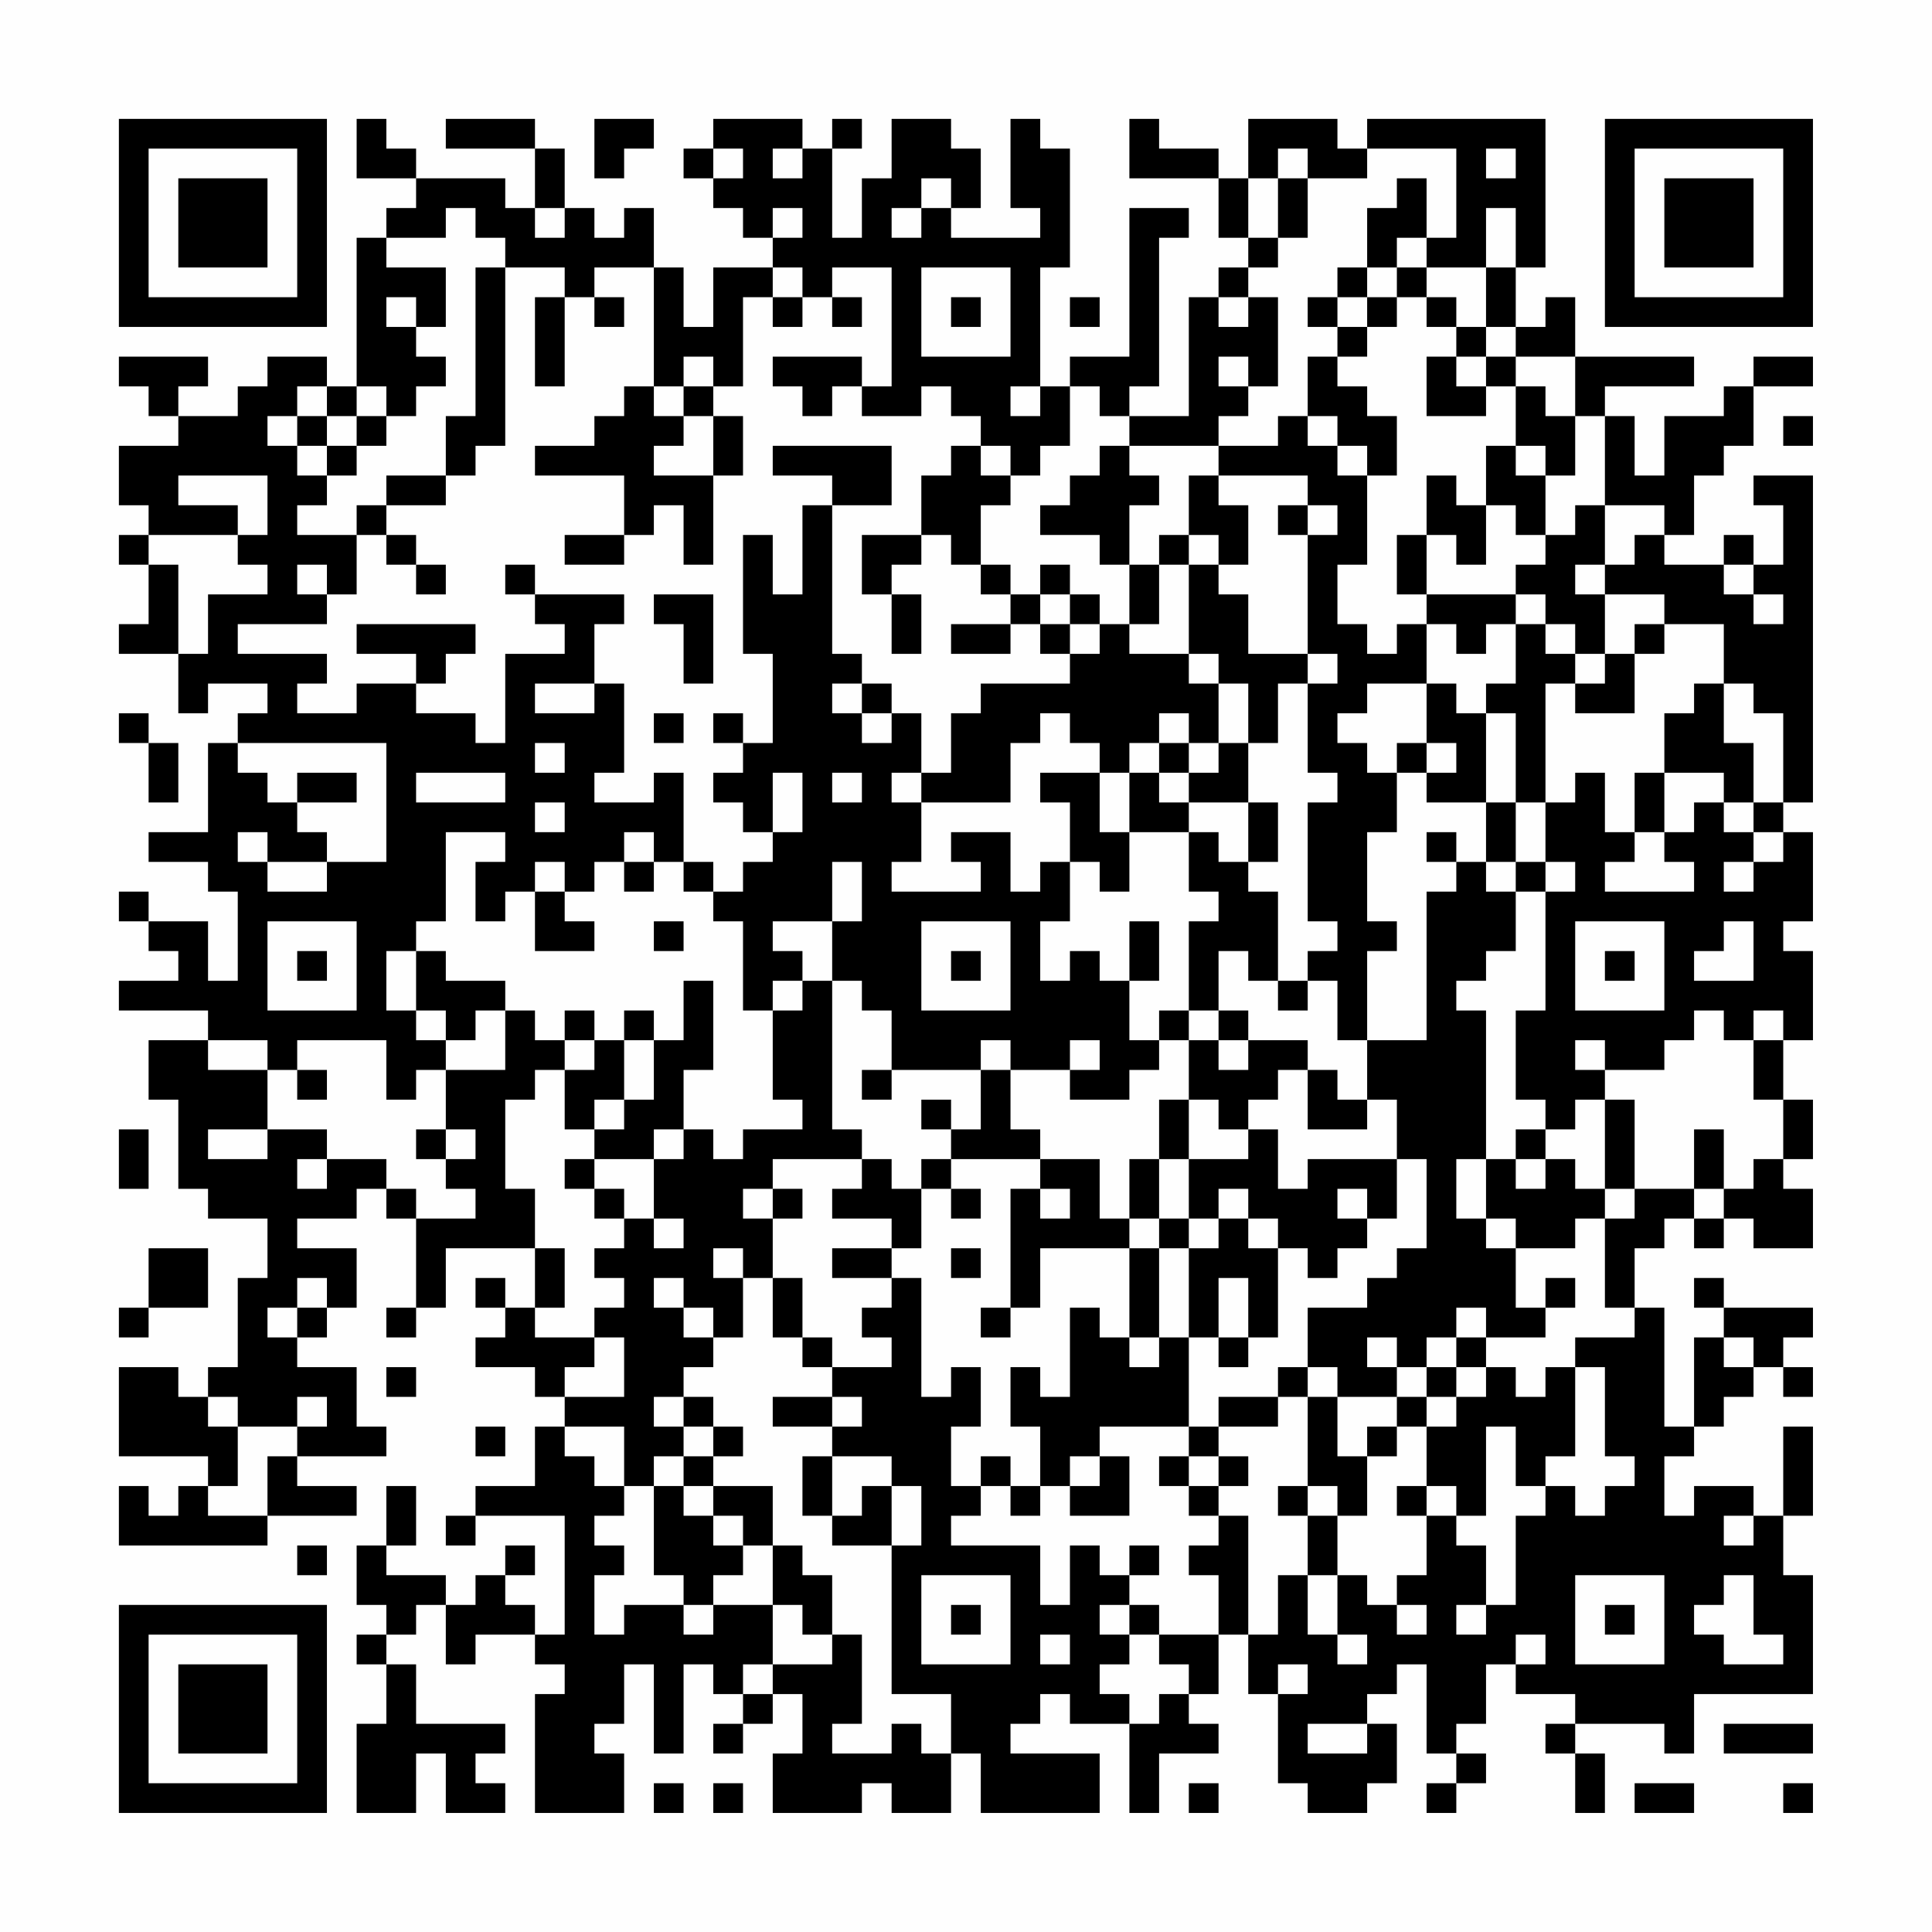 <?xml version="1.0" encoding="UTF-8"?>
<svg xmlns="http://www.w3.org/2000/svg" version="1.1" width="300" height="300" viewBox="0 0 300 300"><rect x="0" y="0" width="300" height="300" fill="#fefefe"/><g transform="scale(4.615)"><g transform="translate(4,4)"><path fill-rule="evenodd" d="M8 0L8 2L10 2L10 3L9 3L9 4L8 4L8 9L7 9L7 8L5 8L5 9L4 9L4 10L2 10L2 9L3 9L3 8L0 8L0 9L1 9L1 10L2 10L2 11L0 11L0 13L1 13L1 14L0 14L0 15L1 15L1 17L0 17L0 18L2 18L2 20L3 20L3 19L5 19L5 20L4 20L4 21L3 21L3 24L1 24L1 25L3 25L3 26L4 26L4 29L3 29L3 27L1 27L1 26L0 26L0 27L1 27L1 28L2 28L2 29L0 29L0 30L3 30L3 31L1 31L1 33L2 33L2 36L3 36L3 37L5 37L5 39L4 39L4 42L3 42L3 43L2 43L2 42L0 42L0 45L3 45L3 46L2 46L2 47L1 47L1 46L0 46L0 48L5 48L5 47L8 47L8 46L6 46L6 45L9 45L9 44L8 44L8 42L6 42L6 41L7 41L7 40L8 40L8 38L6 38L6 37L8 37L8 36L9 36L9 37L10 37L10 40L9 40L9 41L10 41L10 40L11 40L11 38L14 38L14 40L13 40L13 39L12 39L12 40L13 40L13 41L12 41L12 42L14 42L14 43L15 43L15 44L14 44L14 46L12 46L12 47L11 47L11 48L12 48L12 47L15 47L15 51L14 51L14 50L13 50L13 49L14 49L14 48L13 48L13 49L12 49L12 50L11 50L11 49L9 49L9 48L10 48L10 46L9 46L9 48L8 48L8 50L9 50L9 51L8 51L8 52L9 52L9 54L8 54L8 57L10 57L10 55L11 55L11 57L13 57L13 56L12 56L12 55L13 55L13 54L10 54L10 52L9 52L9 51L10 51L10 50L11 50L11 52L12 52L12 51L14 51L14 52L15 52L15 53L14 53L14 57L17 57L17 55L16 55L16 54L17 54L17 52L18 52L18 55L19 55L19 52L20 52L20 53L21 53L21 54L20 54L20 55L21 55L21 54L22 54L22 53L23 53L23 55L22 55L22 57L25 57L25 56L26 56L26 57L28 57L28 55L29 55L29 57L33 57L33 55L30 55L30 54L31 54L31 53L32 53L32 54L34 54L34 57L35 57L35 55L37 55L37 54L36 54L36 53L37 53L37 51L38 51L38 53L39 53L39 56L40 56L40 57L42 57L42 56L43 56L43 54L42 54L42 53L43 53L43 52L44 52L44 55L45 55L45 56L44 56L44 57L45 57L45 56L46 56L46 55L45 55L45 54L46 54L46 52L47 52L47 53L49 53L49 54L48 54L48 55L49 55L49 57L50 57L50 55L49 55L49 54L52 54L52 55L53 55L53 53L57 53L57 49L56 49L56 47L57 47L57 44L56 44L56 47L55 47L55 46L53 46L53 47L52 47L52 45L53 45L53 44L54 44L54 43L55 43L55 42L56 42L56 43L57 43L57 42L56 42L56 41L57 41L57 40L54 40L54 39L53 39L53 40L54 40L54 41L53 41L53 44L52 44L52 40L51 40L51 38L52 38L52 37L53 37L53 38L54 38L54 37L55 37L55 38L57 38L57 36L56 36L56 35L57 35L57 33L56 33L56 31L57 31L57 28L56 28L56 27L57 27L57 24L56 24L56 23L57 23L57 12L55 12L55 13L56 13L56 15L55 15L55 14L54 14L54 15L52 15L52 14L53 14L53 12L54 12L54 11L55 11L55 9L57 9L57 8L55 8L55 9L54 9L54 10L52 10L52 12L51 12L51 10L50 10L50 9L53 9L53 8L49 8L49 6L48 6L48 7L47 7L47 5L48 5L48 0L42 0L42 1L41 1L41 0L38 0L38 2L37 2L37 1L35 1L35 0L34 0L34 2L37 2L37 4L38 4L38 5L37 5L37 6L36 6L36 10L34 10L34 9L35 9L35 4L36 4L36 3L34 3L34 8L32 8L32 9L31 9L31 5L32 5L32 1L31 1L31 0L30 0L30 3L31 3L31 4L28 4L28 3L29 3L29 1L28 1L28 0L26 0L26 2L25 2L25 4L24 4L24 1L25 1L25 0L24 0L24 1L23 1L23 0L20 0L20 1L19 1L19 2L20 2L20 3L21 3L21 4L22 4L22 5L20 5L20 7L19 7L19 5L18 5L18 3L17 3L17 4L16 4L16 3L15 3L15 1L14 1L14 0L11 0L11 1L14 1L14 3L13 3L13 2L10 2L10 1L9 1L9 0ZM16 0L16 2L17 2L17 1L18 1L18 0ZM20 1L20 2L21 2L21 1ZM22 1L22 2L23 2L23 1ZM39 1L39 2L38 2L38 4L39 4L39 5L38 5L38 6L37 6L37 7L38 7L38 6L39 6L39 9L38 9L38 8L37 8L37 9L38 9L38 10L37 10L37 11L34 11L34 10L33 10L33 9L32 9L32 11L31 11L31 12L30 12L30 11L29 11L29 10L28 10L28 9L27 9L27 10L25 10L25 9L26 9L26 5L24 5L24 6L23 6L23 5L22 5L22 6L21 6L21 9L20 9L20 8L19 8L19 9L18 9L18 5L16 5L16 6L15 6L15 5L13 5L13 4L12 4L12 3L11 3L11 4L9 4L9 5L11 5L11 7L10 7L10 6L9 6L9 7L10 7L10 8L11 8L11 9L10 9L10 10L9 10L9 9L8 9L8 10L7 10L7 9L6 9L6 10L5 10L5 11L6 11L6 12L7 12L7 13L6 13L6 14L8 14L8 16L7 16L7 15L6 15L6 16L7 16L7 17L4 17L4 18L7 18L7 19L6 19L6 20L8 20L8 19L10 19L10 20L12 20L12 21L13 21L13 18L15 18L15 17L14 17L14 16L17 16L17 17L16 17L16 19L14 19L14 20L16 20L16 19L17 19L17 22L16 22L16 23L18 23L18 22L19 22L19 25L18 25L18 24L17 24L17 25L16 25L16 26L15 26L15 25L14 25L14 26L13 26L13 27L12 27L12 25L13 25L13 24L11 24L11 27L10 27L10 28L9 28L9 30L10 30L10 31L11 31L11 32L10 32L10 33L9 33L9 31L6 31L6 32L5 32L5 31L3 31L3 32L5 32L5 34L3 34L3 35L5 35L5 34L7 34L7 35L6 35L6 36L7 36L7 35L9 35L9 36L10 36L10 37L12 37L12 36L11 36L11 35L12 35L12 34L11 34L11 32L13 32L13 30L14 30L14 31L15 31L15 32L14 32L14 33L13 33L13 36L14 36L14 38L15 38L15 40L14 40L14 41L16 41L16 42L15 42L15 43L17 43L17 41L16 41L16 40L17 40L17 39L16 39L16 38L17 38L17 37L18 37L18 38L19 38L19 37L18 37L18 35L19 35L19 34L20 34L20 35L21 35L21 34L23 34L23 33L22 33L22 30L23 30L23 29L24 29L24 34L25 34L25 35L22 35L22 36L21 36L21 37L22 37L22 39L21 39L21 38L20 38L20 39L21 39L21 41L20 41L20 40L19 40L19 39L18 39L18 40L19 40L19 41L20 41L20 42L19 42L19 43L18 43L18 44L19 44L19 45L18 45L18 46L17 46L17 44L15 44L15 45L16 45L16 46L17 46L17 47L16 47L16 48L17 48L17 49L16 49L16 51L17 51L17 50L19 50L19 51L20 51L20 50L22 50L22 52L21 52L21 53L22 53L22 52L24 52L24 51L25 51L25 54L24 54L24 55L26 55L26 54L27 54L27 55L28 55L28 53L26 53L26 48L27 48L27 46L26 46L26 45L24 45L24 44L25 44L25 43L24 43L24 42L26 42L26 41L25 41L25 40L26 40L26 39L27 39L27 43L28 43L28 42L29 42L29 44L28 44L28 46L29 46L29 47L28 47L28 48L31 48L31 50L32 50L32 48L33 48L33 49L34 49L34 50L33 50L33 51L34 51L34 52L33 52L33 53L34 53L34 54L35 54L35 53L36 53L36 52L35 52L35 51L37 51L37 49L36 49L36 48L37 48L37 47L38 47L38 51L39 51L39 49L40 49L40 51L41 51L41 52L42 52L42 51L41 51L41 49L42 49L42 50L43 50L43 51L44 51L44 50L43 50L43 49L44 49L44 47L45 47L45 48L46 48L46 50L45 50L45 51L46 51L46 50L47 50L47 47L48 47L48 46L49 46L49 47L50 47L50 46L51 46L51 45L50 45L50 42L49 42L49 41L51 41L51 40L50 40L50 37L51 37L51 36L53 36L53 37L54 37L54 36L55 36L55 35L56 35L56 33L55 33L55 31L56 31L56 30L55 30L55 31L54 31L54 30L53 30L53 31L52 31L52 32L50 32L50 31L49 31L49 32L50 32L50 33L49 33L49 34L48 34L48 33L47 33L47 30L48 30L48 26L49 26L49 25L48 25L48 23L49 23L49 22L50 22L50 24L51 24L51 25L50 25L50 26L53 26L53 25L52 25L52 24L53 24L53 23L54 23L54 24L55 24L55 25L54 25L54 26L55 26L55 25L56 25L56 24L55 24L55 23L56 23L56 20L55 20L55 19L54 19L54 17L52 17L52 16L50 16L50 15L51 15L51 14L52 14L52 13L50 13L50 10L49 10L49 8L47 8L47 7L46 7L46 5L47 5L47 3L46 3L46 5L44 5L44 4L45 4L45 1L42 1L42 2L40 2L40 1ZM46 1L46 2L47 2L47 1ZM27 2L27 3L26 3L26 4L27 4L27 3L28 3L28 2ZM39 2L39 4L40 4L40 2ZM43 2L43 3L42 3L42 5L41 5L41 6L40 6L40 7L41 7L41 8L40 8L40 10L39 10L39 11L37 11L37 12L36 12L36 14L35 14L35 15L34 15L34 13L35 13L35 12L34 12L34 11L33 11L33 12L32 12L32 13L31 13L31 14L33 14L33 15L34 15L34 17L33 17L33 16L32 16L32 15L31 15L31 16L30 16L30 15L29 15L29 13L30 13L30 12L29 12L29 11L28 11L28 12L27 12L27 14L25 14L25 16L26 16L26 18L27 18L27 16L26 16L26 15L27 15L27 14L28 14L28 15L29 15L29 16L30 16L30 17L28 17L28 18L30 18L30 17L31 17L31 18L32 18L32 19L29 19L29 20L28 20L28 22L27 22L27 20L26 20L26 19L25 19L25 18L24 18L24 13L26 13L26 11L22 11L22 12L24 12L24 13L23 13L23 16L22 16L22 14L21 14L21 18L22 18L22 21L21 21L21 20L20 20L20 21L21 21L21 22L20 22L20 23L21 23L21 24L22 24L22 25L21 25L21 26L20 26L20 25L19 25L19 26L20 26L20 27L21 27L21 30L22 30L22 29L23 29L23 28L22 28L22 27L24 27L24 29L25 29L25 30L26 30L26 32L25 32L25 33L26 33L26 32L29 32L29 34L28 34L28 33L27 33L27 34L28 34L28 35L27 35L27 36L26 36L26 35L25 35L25 36L24 36L24 37L26 37L26 38L24 38L24 39L26 39L26 38L27 38L27 36L28 36L28 37L29 37L29 36L28 36L28 35L31 35L31 36L30 36L30 40L29 40L29 41L30 41L30 40L31 40L31 38L34 38L34 41L33 41L33 40L32 40L32 43L31 43L31 42L30 42L30 44L31 44L31 46L30 46L30 45L29 45L29 46L30 46L30 47L31 47L31 46L32 46L32 47L34 47L34 45L33 45L33 44L36 44L36 45L35 45L35 46L36 46L36 47L37 47L37 46L38 46L38 45L37 45L37 44L39 44L39 43L40 43L40 46L39 46L39 47L40 47L40 49L41 49L41 47L42 47L42 45L43 45L43 44L44 44L44 46L43 46L43 47L44 47L44 46L45 46L45 47L46 47L46 44L47 44L47 46L48 46L48 45L49 45L49 42L48 42L48 43L47 43L47 42L46 42L46 41L48 41L48 40L49 40L49 39L48 39L48 40L47 40L47 38L49 38L49 37L50 37L50 36L51 36L51 33L50 33L50 36L49 36L49 35L48 35L48 34L47 34L47 35L46 35L46 30L45 30L45 29L46 29L46 28L47 28L47 26L48 26L48 25L47 25L47 23L48 23L48 19L49 19L49 20L51 20L51 18L52 18L52 17L51 17L51 18L50 18L50 16L49 16L49 15L50 15L50 13L49 13L49 14L48 14L48 12L49 12L49 10L48 10L48 9L47 9L47 8L46 8L46 7L45 7L45 6L44 6L44 5L43 5L43 4L44 4L44 2ZM14 3L14 4L15 4L15 3ZM22 3L22 4L23 4L23 3ZM12 5L12 10L11 10L11 12L9 12L9 13L8 13L8 14L9 14L9 15L10 15L10 16L11 16L11 15L10 15L10 14L9 14L9 13L11 13L11 12L12 12L12 11L13 11L13 5ZM27 5L27 8L30 8L30 5ZM42 5L42 6L41 6L41 7L42 7L42 8L41 8L41 9L42 9L42 10L43 10L43 12L42 12L42 11L41 11L41 10L40 10L40 11L41 11L41 12L42 12L42 15L41 15L41 17L42 17L42 18L43 18L43 17L44 17L44 19L42 19L42 20L41 20L41 21L42 21L42 22L43 22L43 24L42 24L42 27L43 27L43 28L42 28L42 31L41 31L41 29L40 29L40 28L41 28L41 27L40 27L40 23L41 23L41 22L40 22L40 19L41 19L41 18L40 18L40 14L41 14L41 13L40 13L40 12L37 12L37 13L38 13L38 15L37 15L37 14L36 14L36 15L35 15L35 17L34 17L34 18L36 18L36 19L37 19L37 21L36 21L36 20L35 20L35 21L34 21L34 22L33 22L33 21L32 21L32 20L31 20L31 21L30 21L30 23L27 23L27 22L26 22L26 23L27 23L27 25L26 25L26 26L29 26L29 25L28 25L28 24L30 24L30 26L31 26L31 25L32 25L32 27L31 27L31 29L32 29L32 28L33 28L33 29L34 29L34 31L35 31L35 32L34 32L34 33L32 33L32 32L33 32L33 31L32 31L32 32L30 32L30 31L29 31L29 32L30 32L30 34L31 34L31 35L33 35L33 37L34 37L34 38L35 38L35 41L34 41L34 42L35 42L35 41L36 41L36 44L37 44L37 43L39 43L39 42L40 42L40 43L41 43L41 45L42 45L42 44L43 44L43 43L44 43L44 44L45 44L45 43L46 43L46 42L45 42L45 41L46 41L46 40L45 40L45 41L44 41L44 42L43 42L43 41L42 41L42 42L43 42L43 43L41 43L41 42L40 42L40 40L42 40L42 39L43 39L43 38L44 38L44 35L43 35L43 33L42 33L42 31L44 31L44 26L45 26L45 25L46 25L46 26L47 26L47 25L46 25L46 23L47 23L47 20L46 20L46 19L47 19L47 17L48 17L48 18L49 18L49 19L50 19L50 18L49 18L49 17L48 17L48 16L47 16L47 15L48 15L48 14L47 14L47 13L46 13L46 11L47 11L47 12L48 12L48 11L47 11L47 9L46 9L46 8L45 8L45 7L44 7L44 6L43 6L43 5ZM14 6L14 9L15 9L15 6ZM16 6L16 7L17 7L17 6ZM22 6L22 7L23 7L23 6ZM24 6L24 7L25 7L25 6ZM28 6L28 7L29 7L29 6ZM32 6L32 7L33 7L33 6ZM42 6L42 7L43 7L43 6ZM22 8L22 9L23 9L23 10L24 10L24 9L25 9L25 8ZM44 8L44 10L46 10L46 9L45 9L45 8ZM17 9L17 10L16 10L16 11L14 11L14 12L17 12L17 14L15 14L15 15L17 15L17 14L18 14L18 13L19 13L19 15L20 15L20 12L21 12L21 10L20 10L20 9L19 9L19 10L18 10L18 9ZM30 9L30 10L31 10L31 9ZM6 10L6 11L7 11L7 12L8 12L8 11L9 11L9 10L8 10L8 11L7 11L7 10ZM19 10L19 11L18 11L18 12L20 12L20 10ZM56 10L56 11L57 11L57 10ZM2 12L2 13L4 13L4 14L1 14L1 15L2 15L2 18L3 18L3 16L5 16L5 15L4 15L4 14L5 14L5 12ZM44 12L44 14L43 14L43 16L44 16L44 17L45 17L45 18L46 18L46 17L47 17L47 16L44 16L44 14L45 14L45 15L46 15L46 13L45 13L45 12ZM39 13L39 14L40 14L40 13ZM13 15L13 16L14 16L14 15ZM36 15L36 18L37 18L37 19L38 19L38 21L37 21L37 22L36 22L36 21L35 21L35 22L34 22L34 24L33 24L33 22L31 22L31 23L32 23L32 25L33 25L33 26L34 26L34 24L36 24L36 26L37 26L37 27L36 27L36 30L35 30L35 31L36 31L36 33L35 33L35 35L34 35L34 37L35 37L35 38L36 38L36 41L37 41L37 42L38 42L38 41L39 41L39 38L40 38L40 39L41 39L41 38L42 38L42 37L43 37L43 35L40 35L40 36L39 36L39 34L38 34L38 33L39 33L39 32L40 32L40 34L42 34L42 33L41 33L41 32L40 32L40 31L38 31L38 30L37 30L37 28L38 28L38 29L39 29L39 30L40 30L40 29L39 29L39 26L38 26L38 25L39 25L39 23L38 23L38 21L39 21L39 19L40 19L40 18L38 18L38 16L37 16L37 15ZM54 15L54 16L55 16L55 17L56 17L56 16L55 16L55 15ZM18 16L18 17L19 17L19 19L20 19L20 16ZM31 16L31 17L32 17L32 18L33 18L33 17L32 17L32 16ZM8 17L8 18L10 18L10 19L11 19L11 18L12 18L12 17ZM24 19L24 20L25 20L25 21L26 21L26 20L25 20L25 19ZM44 19L44 21L43 21L43 22L44 22L44 23L46 23L46 20L45 20L45 19ZM53 19L53 20L52 20L52 22L51 22L51 24L52 24L52 22L54 22L54 23L55 23L55 21L54 21L54 19ZM0 20L0 21L1 21L1 23L2 23L2 21L1 21L1 20ZM18 20L18 21L19 21L19 20ZM4 21L4 22L5 22L5 23L6 23L6 24L7 24L7 25L5 25L5 24L4 24L4 25L5 25L5 26L7 26L7 25L9 25L9 21ZM14 21L14 22L15 22L15 21ZM44 21L44 22L45 22L45 21ZM6 22L6 23L8 23L8 22ZM10 22L10 23L13 23L13 22ZM22 22L22 24L23 24L23 22ZM24 22L24 23L25 23L25 22ZM35 22L35 23L36 23L36 24L37 24L37 25L38 25L38 23L36 23L36 22ZM14 23L14 24L15 24L15 23ZM44 24L44 25L45 25L45 24ZM17 25L17 26L18 26L18 25ZM24 25L24 27L25 27L25 25ZM14 26L14 28L16 28L16 27L15 27L15 26ZM5 27L5 30L8 30L8 27ZM18 27L18 28L19 28L19 27ZM27 27L27 30L30 30L30 27ZM34 27L34 29L35 29L35 27ZM49 27L49 30L52 30L52 27ZM54 27L54 28L53 28L53 29L55 29L55 27ZM6 28L6 29L7 29L7 28ZM10 28L10 30L11 30L11 31L12 31L12 30L13 30L13 29L11 29L11 28ZM28 28L28 29L29 29L29 28ZM50 28L50 29L51 29L51 28ZM19 29L19 31L18 31L18 30L17 30L17 31L16 31L16 30L15 30L15 31L16 31L16 32L15 32L15 34L16 34L16 35L15 35L15 36L16 36L16 37L17 37L17 36L16 36L16 35L18 35L18 34L19 34L19 32L20 32L20 29ZM36 30L36 31L37 31L37 32L38 32L38 31L37 31L37 30ZM17 31L17 33L16 33L16 34L17 34L17 33L18 33L18 31ZM6 32L6 33L7 33L7 32ZM36 33L36 35L35 35L35 37L36 37L36 38L37 38L37 37L38 37L38 38L39 38L39 37L38 37L38 36L37 36L37 37L36 37L36 35L38 35L38 34L37 34L37 33ZM0 34L0 36L1 36L1 34ZM10 34L10 35L11 35L11 34ZM53 34L53 36L54 36L54 34ZM45 35L45 37L46 37L46 38L47 38L47 37L46 37L46 35ZM47 35L47 36L48 36L48 35ZM22 36L22 37L23 37L23 36ZM31 36L31 37L32 37L32 36ZM41 36L41 37L42 37L42 36ZM1 38L1 40L0 40L0 41L1 41L1 40L3 40L3 38ZM28 38L28 39L29 39L29 38ZM6 39L6 40L5 40L5 41L6 41L6 40L7 40L7 39ZM22 39L22 41L23 41L23 42L24 42L24 41L23 41L23 39ZM37 39L37 41L38 41L38 39ZM54 41L54 42L55 42L55 41ZM9 42L9 43L10 43L10 42ZM44 42L44 43L45 43L45 42ZM3 43L3 44L4 44L4 46L3 46L3 47L5 47L5 45L6 45L6 44L7 44L7 43L6 43L6 44L4 44L4 43ZM19 43L19 44L20 44L20 45L19 45L19 46L18 46L18 49L19 49L19 50L20 50L20 49L21 49L21 48L22 48L22 50L23 50L23 51L24 51L24 49L23 49L23 48L22 48L22 46L20 46L20 45L21 45L21 44L20 44L20 43ZM22 43L22 44L24 44L24 43ZM12 44L12 45L13 45L13 44ZM23 45L23 47L24 47L24 48L26 48L26 46L25 46L25 47L24 47L24 45ZM32 45L32 46L33 46L33 45ZM36 45L36 46L37 46L37 45ZM19 46L19 47L20 47L20 48L21 48L21 47L20 47L20 46ZM40 46L40 47L41 47L41 46ZM54 47L54 48L55 48L55 47ZM6 48L6 49L7 49L7 48ZM34 48L34 49L35 49L35 48ZM27 49L27 52L30 52L30 49ZM49 49L49 52L52 52L52 49ZM54 49L54 50L53 50L53 51L54 51L54 52L56 52L56 51L55 51L55 49ZM28 50L28 51L29 51L29 50ZM34 50L34 51L35 51L35 50ZM50 50L50 51L51 51L51 50ZM31 51L31 52L32 52L32 51ZM47 51L47 52L48 52L48 51ZM39 52L39 53L40 53L40 52ZM40 54L40 55L42 55L42 54ZM54 54L54 55L57 55L57 54ZM18 56L18 57L19 57L19 56ZM20 56L20 57L21 57L21 56ZM36 56L36 57L37 57L37 56ZM51 56L51 57L53 57L53 56ZM56 56L56 57L57 57L57 56ZM0 0L0 7L7 7L7 0ZM1 1L1 6L6 6L6 1ZM2 2L2 5L5 5L5 2ZM50 0L50 7L57 7L57 0ZM51 1L51 6L56 6L56 1ZM52 2L52 5L55 5L55 2ZM0 50L0 57L7 57L7 50ZM1 51L1 56L6 56L6 51ZM2 52L2 55L5 55L5 52Z" fill="#000000"/></g></g></svg>
